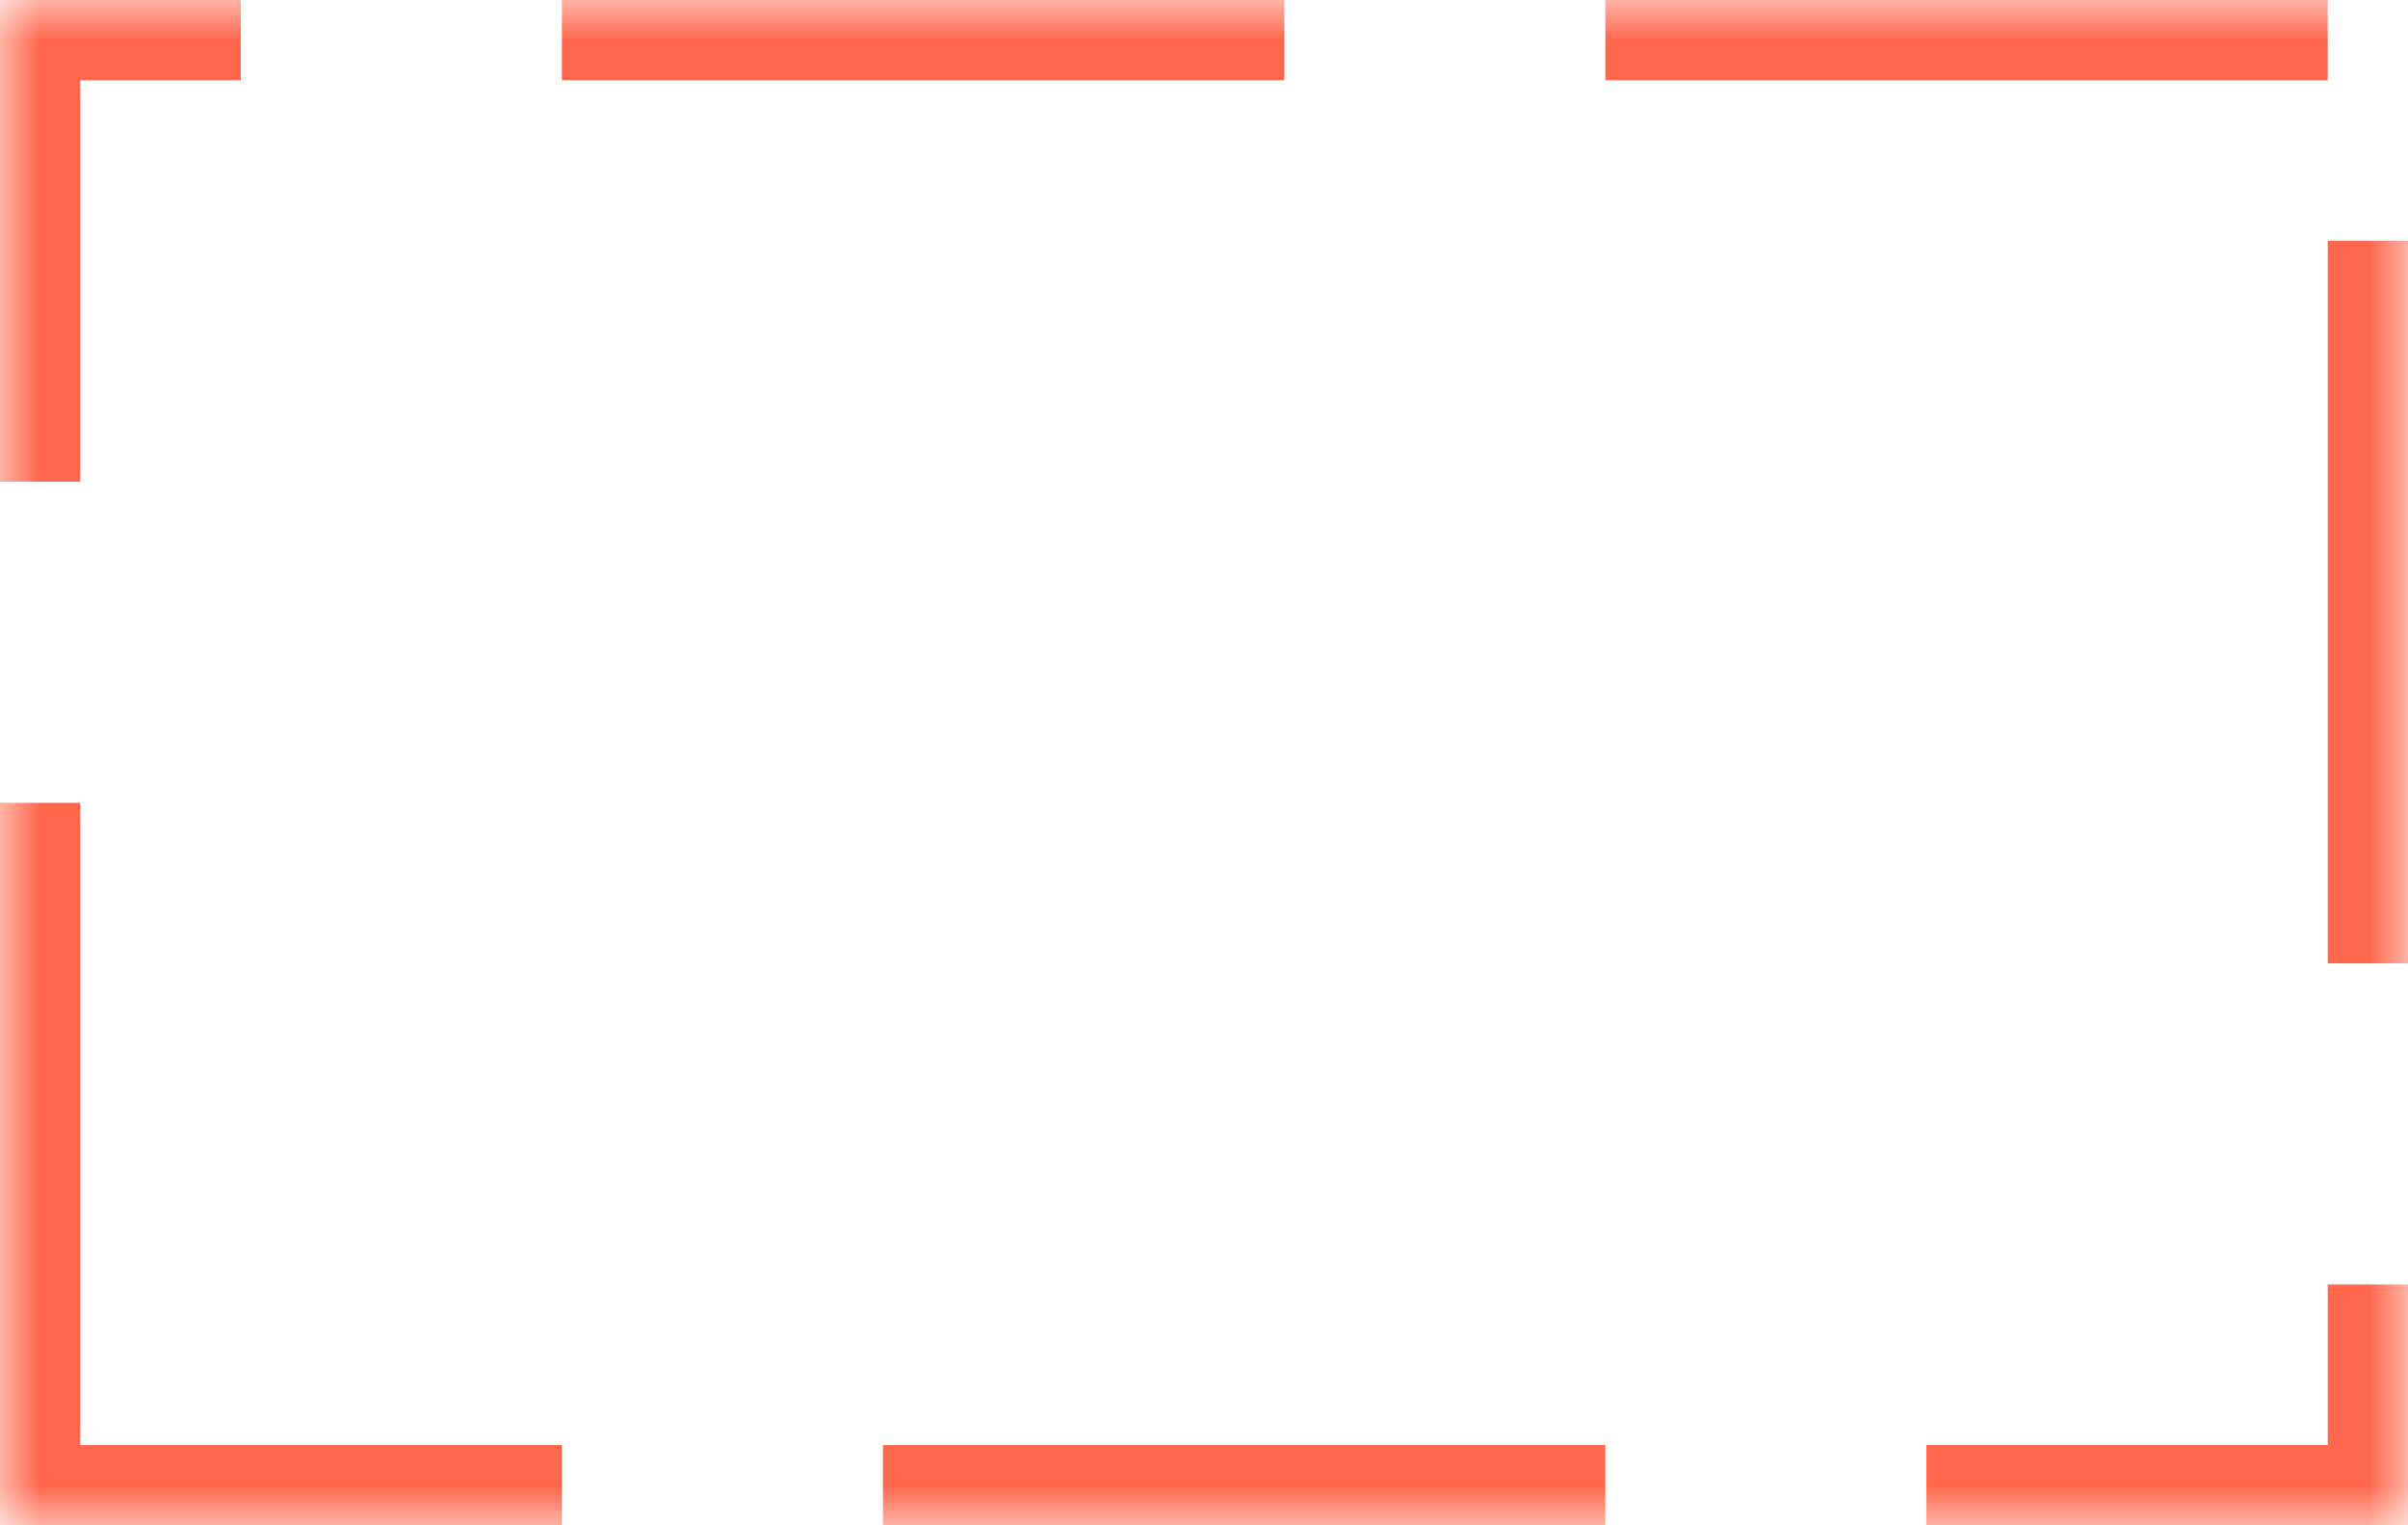 ﻿<?xml version="1.0" encoding="utf-8"?>
<svg version="1.1" xmlns:xlink="http://www.w3.org/1999/xlink" width="30px" height="19px" xmlns="http://www.w3.org/2000/svg">
  <rect width="100%" height="100%" fill="#333333" stroke="none"/>
  <defs>
    <mask fill="white" id="clip31">
      <path d="M 0 19  L 0 0  L 30 0  L 30 19  L 26.071 19  L 0 19  Z " fill-rule="evenodd" />
    </mask>
  </defs>
  <g transform="matrix(1 0 0 1 -349 -644 )">
    <path d="M 0 19  L 0 0  L 30 0  L 30 19  L 26.071 19  L 0 19  Z " fill-rule="nonzero" fill="#ffffff" stroke="none" transform="matrix(1 0 0 1 349 644 )" />
    <path d="M 0 19  L 0 0  L 30 0  L 30 19  L 26.071 19  L 0 19  Z " stroke-width="2" stroke-dasharray="9,4" stroke="#ff684d" fill="none" transform="matrix(1 0 0 1 349 644 )" mask="url(#clip31)" />
  </g>
</svg>